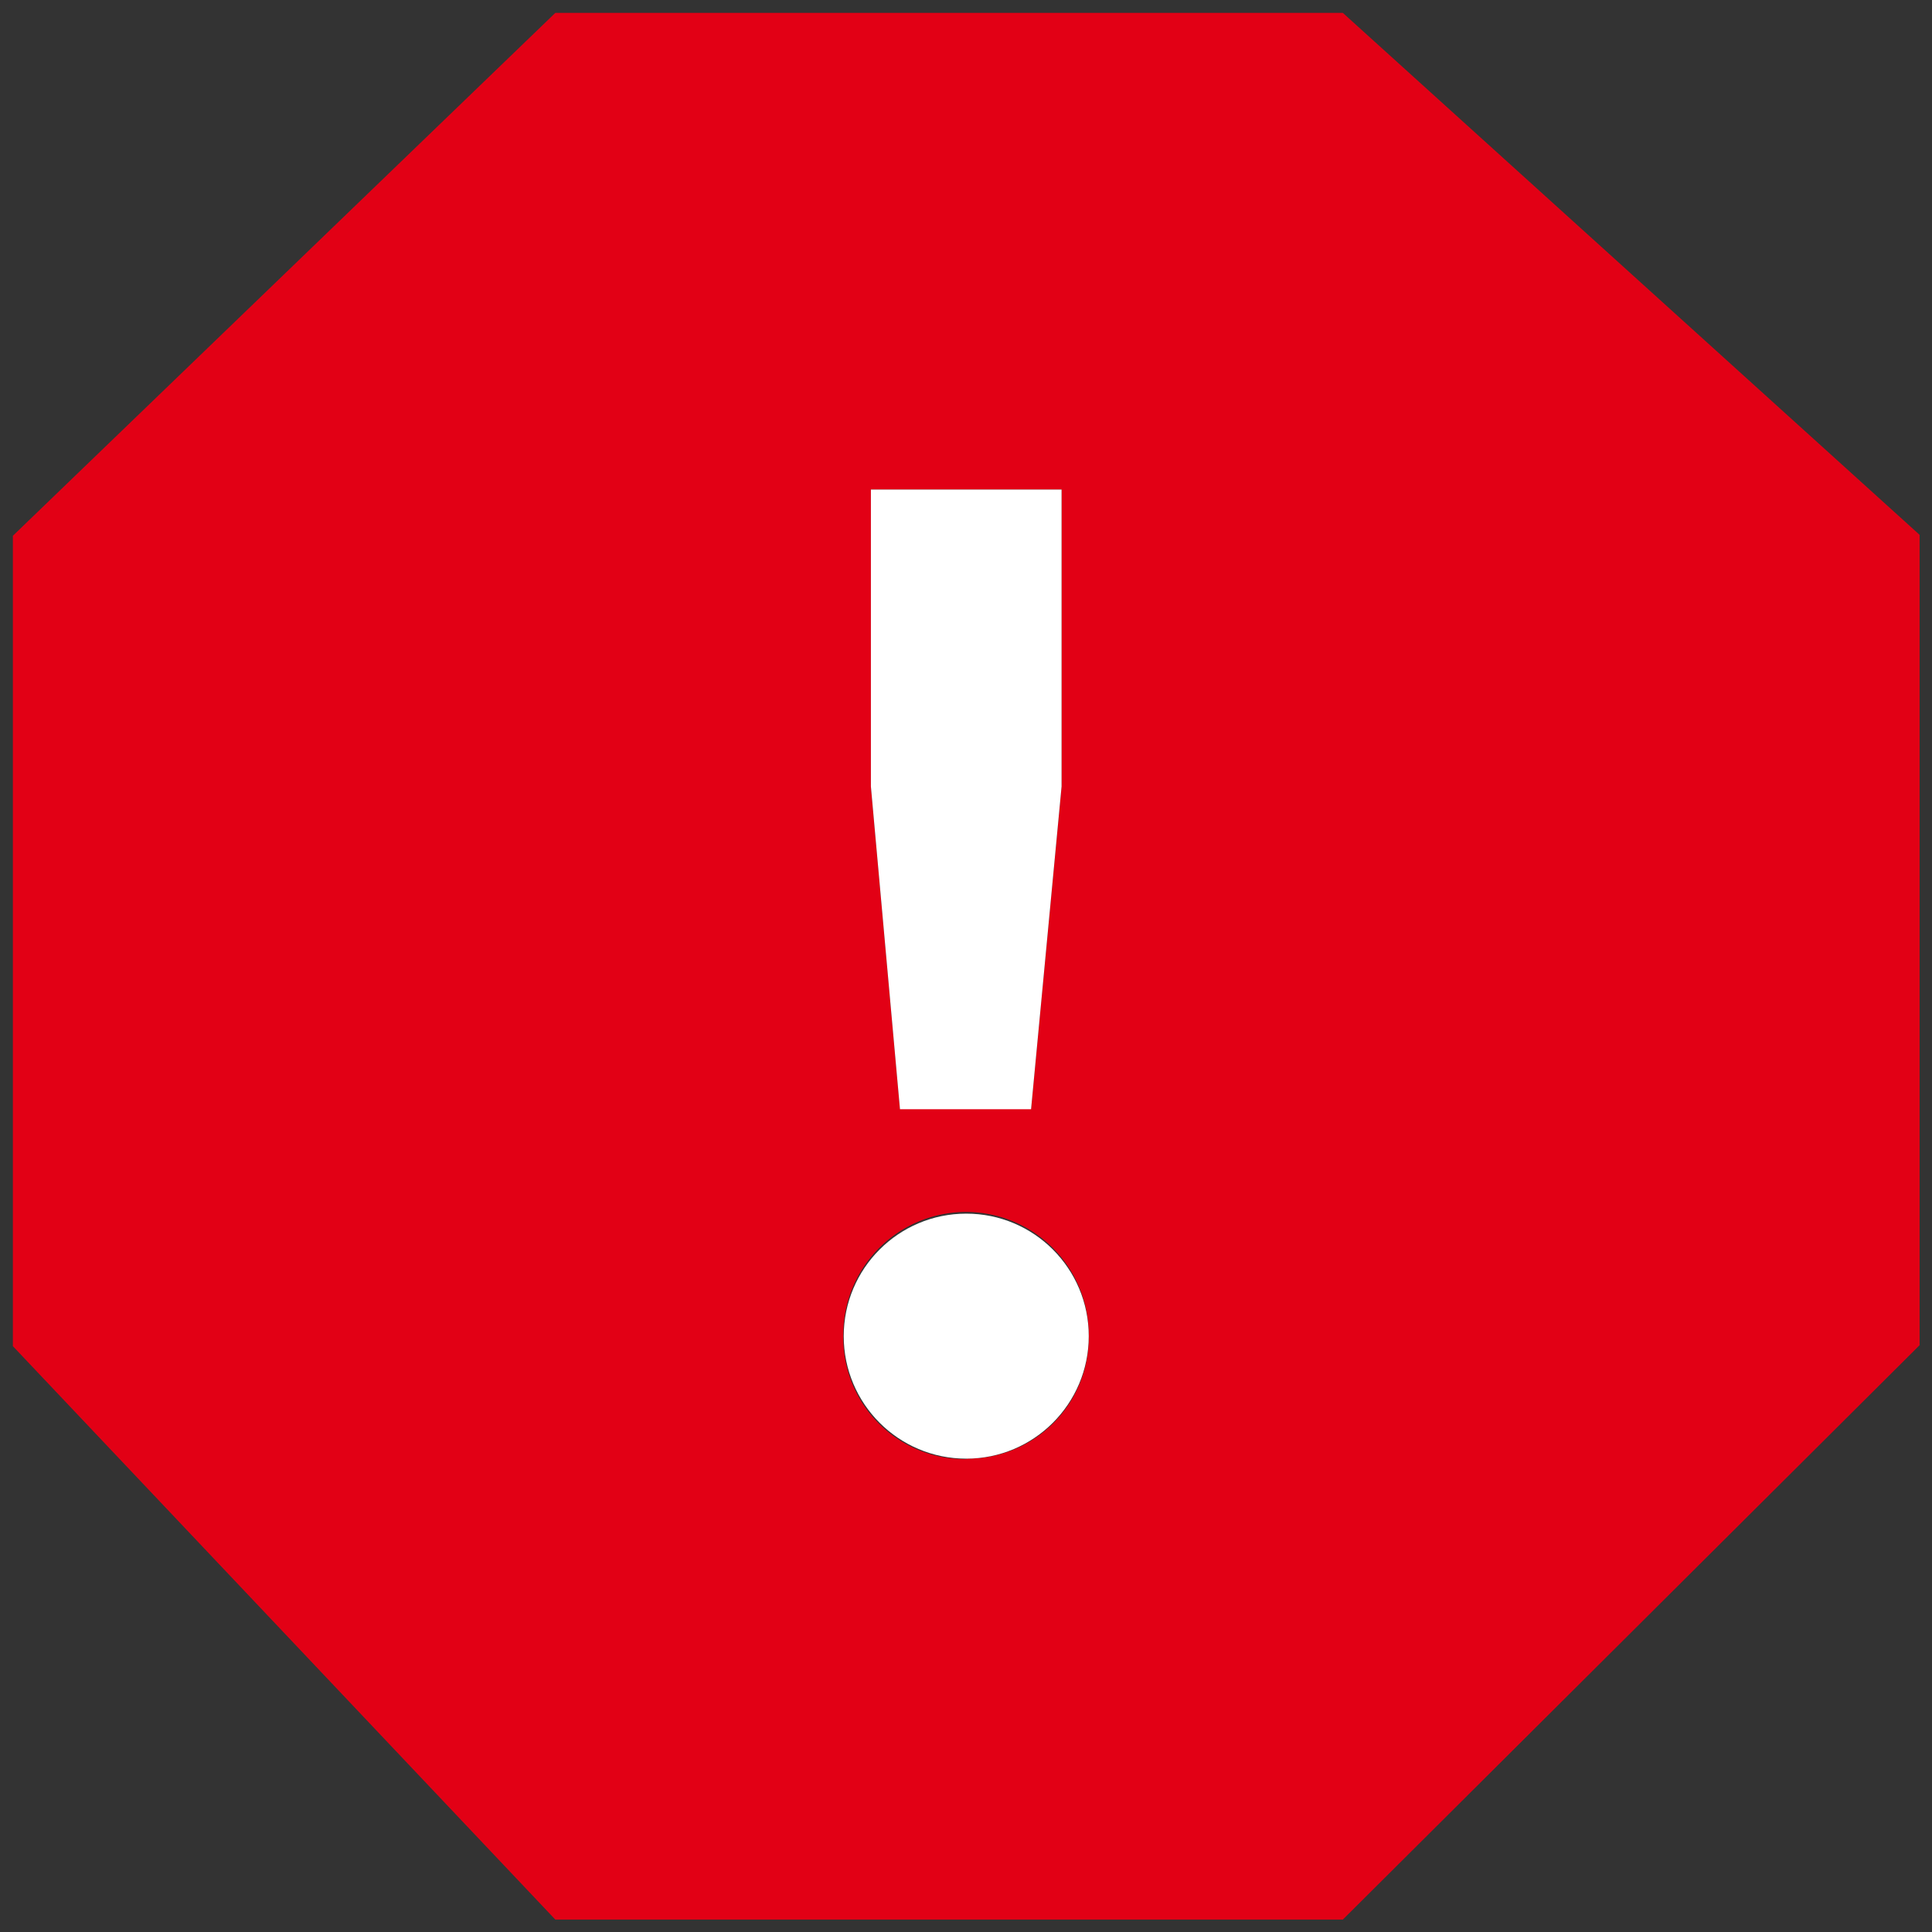 <svg id="Icons" xmlns="http://www.w3.org/2000/svg" width="40.53" height="40.53" viewBox="0 0 40.53 40.53"><rect x="0" y="0" width="40.53" height="40.53" fill="#333333" stroke="none"/><title>Ic-OverlayAlert</title><path d="M28.17.27H11.65L.27,11.24v17L11.65,40.27H28.17l12.1-12.05v-17Zm-9.9,10h4V16.5l-.64,6.76H18.88l-.61-6.76Zm2,20.34A2.55,2.55,0,0,1,17.69,28a2.57,2.57,0,1,1,5.15,0A2.54,2.54,0,0,1,20.28,30.6Z" fill="#e20015"/><polygon points="18.27 10.27 18.27 16.5 18.88 23.27 21.63 23.27 22.27 16.5 22.27 10.27 18.27 10.27" fill="#fff"/><circle cx="20.27" cy="28.03" r="2.57" fill="#fff"/></svg>